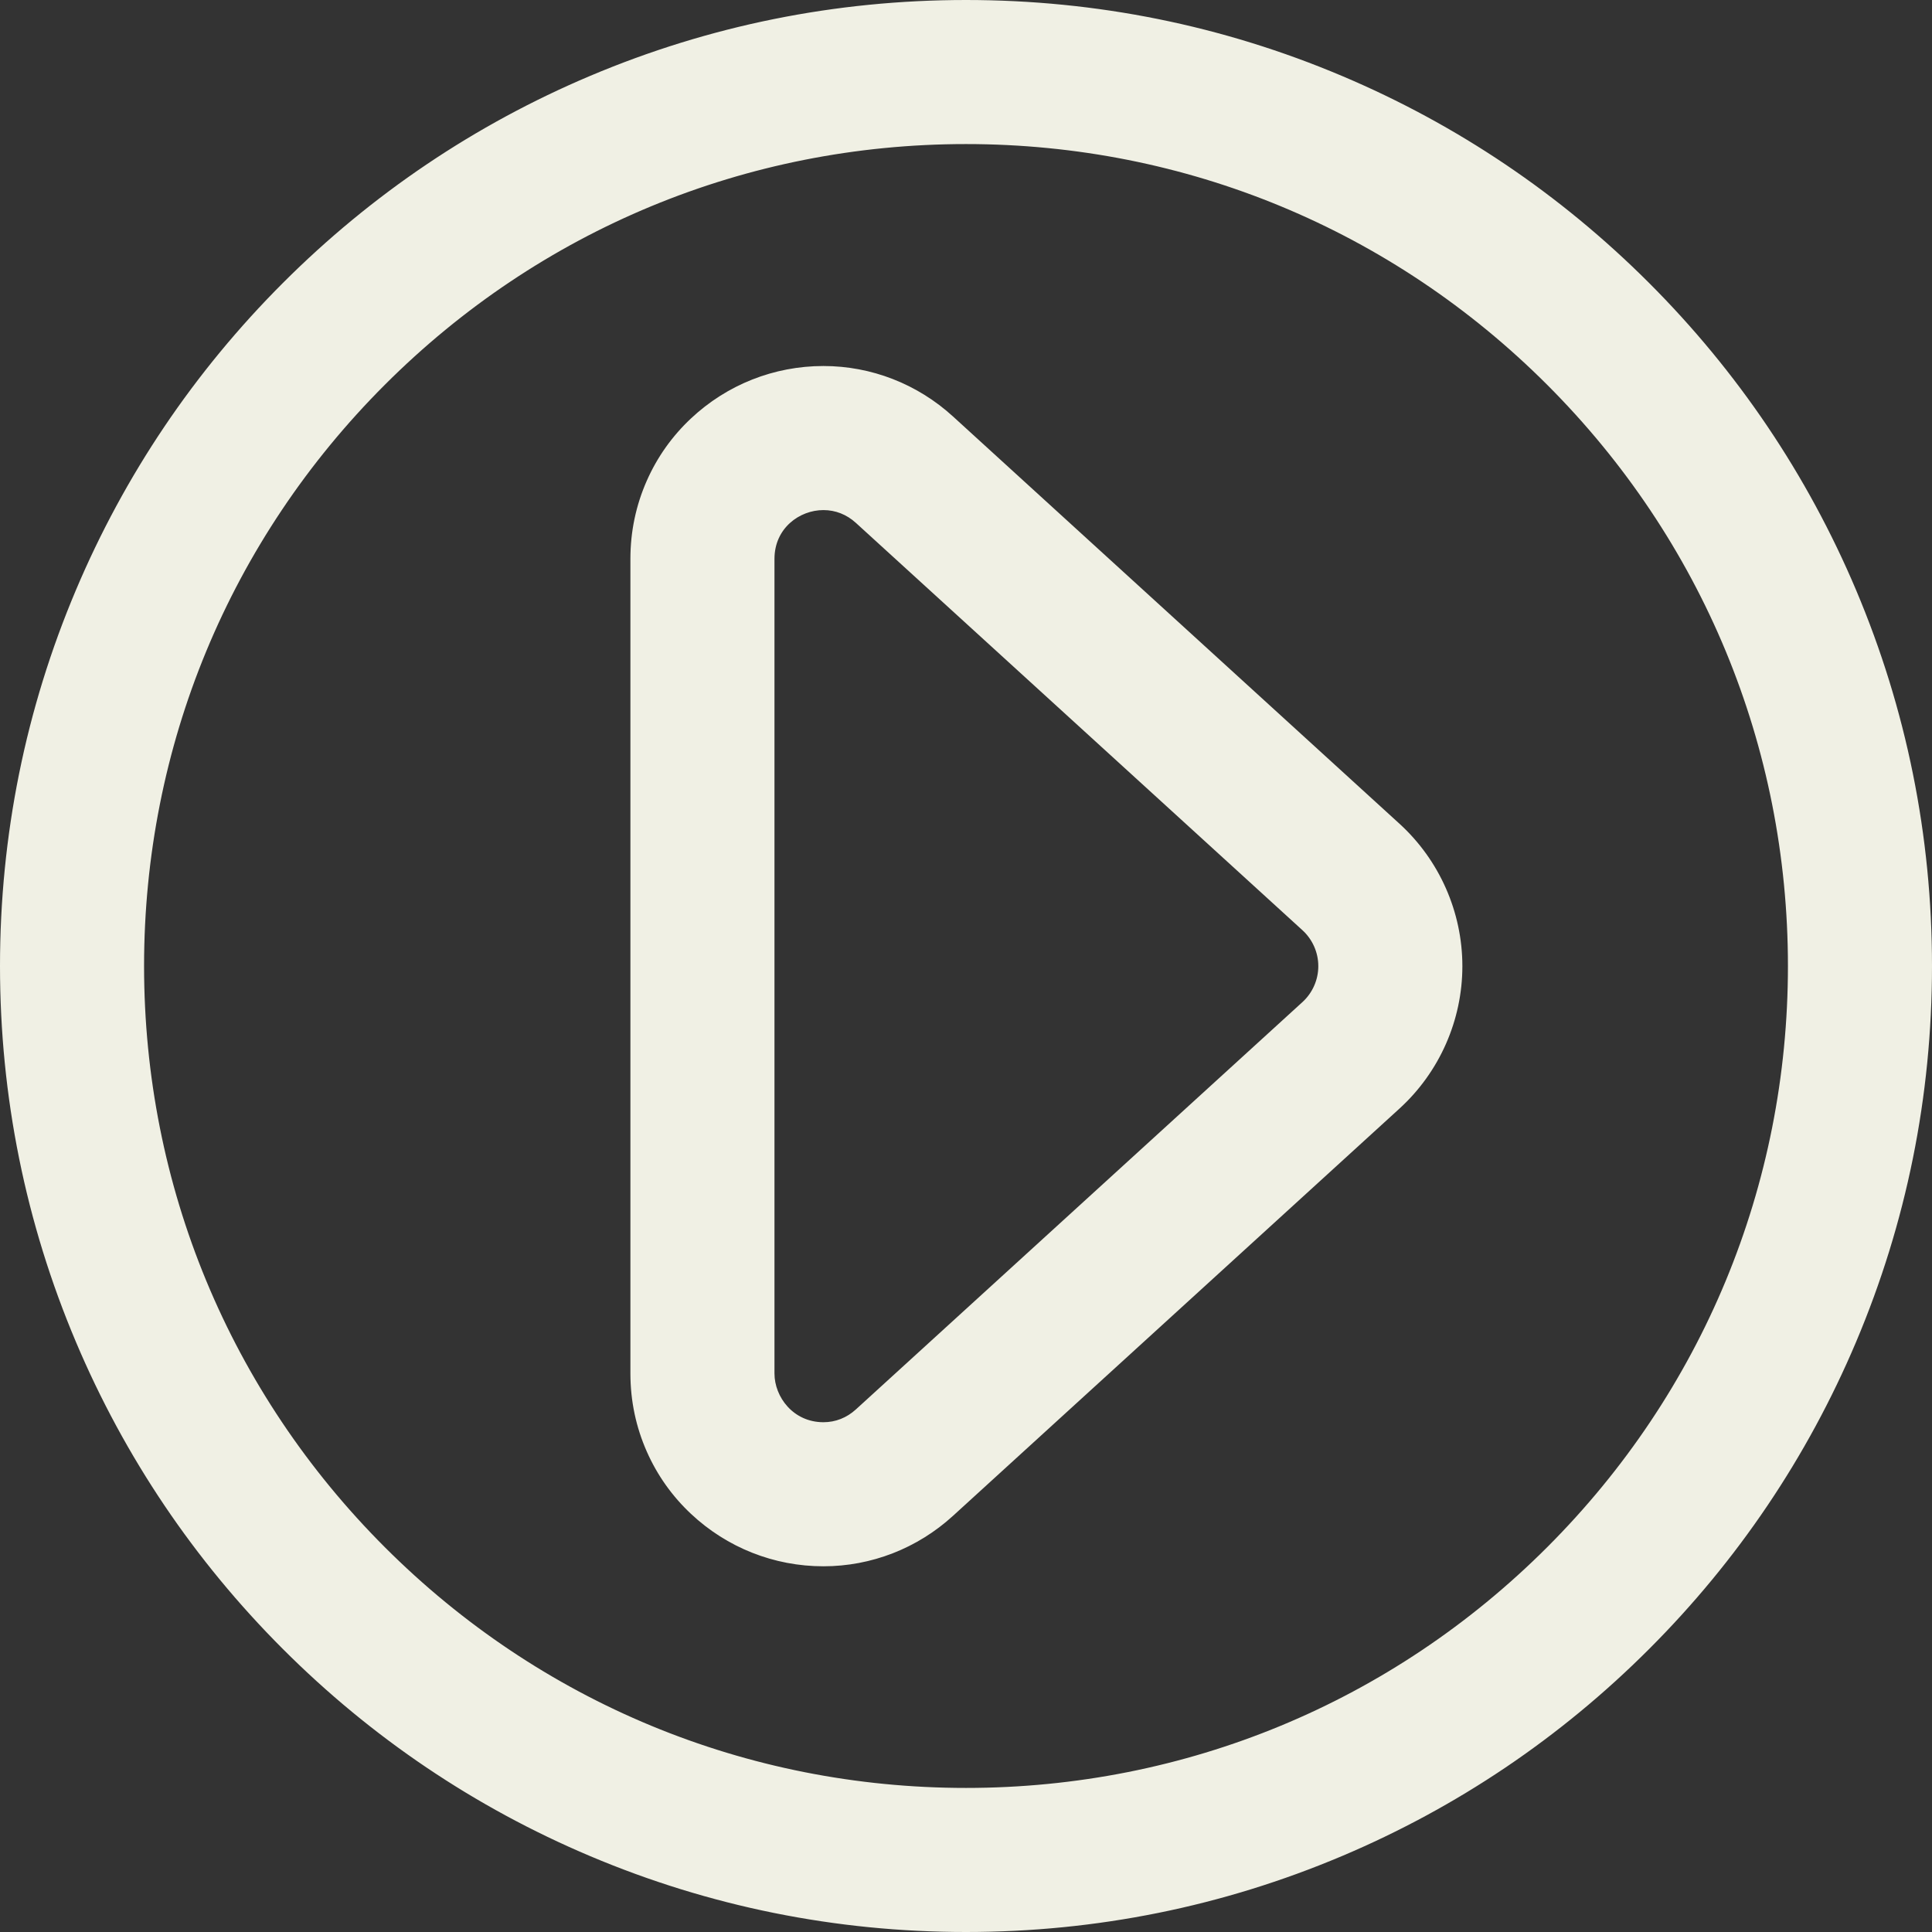 <?xml version="1.0" encoding="UTF-8" standalone="no"?>
<!-- Generator: Adobe Illustrator 16.0.0, SVG Export Plug-In . SVG Version: 6.00 Build 0)  -->

<svg
   xmlns:dc="http://purl.org/dc/elements/1.1/"
   xmlns:cc="http://creativecommons.org/ns#"
   xmlns:rdf="http://www.w3.org/1999/02/22-rdf-syntax-ns#"
   xmlns:svg="http://www.w3.org/2000/svg"
   xmlns="http://www.w3.org/2000/svg"
   xmlns:sodipodi="http://sodipodi.sourceforge.net/DTD/sodipodi-0.dtd"
   xmlns:inkscape="http://www.inkscape.org/namespaces/inkscape"
   version="1.1"
   id="Capa_1"
   x="0px"
   y="0px"
   width="587.909px"
   height="587.909px"
   viewBox="0 0 587.909 587.909"
   style="enable-background:new 0 0 587.909 587.909;"
   xml:space="preserve"
   sodipodi:docname="play-video-icon.svg"
   inkscape:version="0.92.4 (5da689c313, 2019-01-14)"><rect x="0" y="0" width="587.909" height="587.909" fill="#333333" stroke="none"/><defs
   id="defs1882" /><sodipodi:namedview
   pagecolor="#ffffff"
   bordercolor="#666666"
   borderopacity="1"
   objecttolerance="10"
   gridtolerance="10"
   guidetolerance="10"
   inkscape:pageopacity="0"
   inkscape:pageshadow="2"
   inkscape:window-width="2020"
   inkscape:window-height="1036"
   id="namedview1880"
   showgrid="false"
   inkscape:zoom="0.40142267"
   inkscape:cx="-302.67349"
   inkscape:cy="293.9545"
   inkscape:window-x="0"
   inkscape:window-y="50"
   inkscape:window-maximized="1"
   inkscape:current-layer="Capa_1" />
<g
   id="g1847"
   style="fill:#f0f0e4;fill-opacity:1">
	<g
   id="g1845"
   style="fill:#f0f0e4;fill-opacity:1">
		<g
   id="g1837"
   style="fill:#f0f0e4;fill-opacity:1">
			<path
   d="M210.604,460.299c10.876,10.205,25.07,15.824,39.965,15.824c14.448,0,28.33-5.404,39.086-15.216l135.887-123.952     c12.048-10.99,18.959-26.646,18.959-42.954c0-16.308-6.91-31.964-18.959-42.955L289.656,127.095     c-10.758-9.812-24.638-15.216-39.086-15.216c-14.896,0-29.089,5.619-39.965,15.823c-5.68,5.329-10.155,11.629-13.3,18.727     c-3.298,7.442-4.97,15.389-4.97,23.62v247.904c0,8.231,1.672,16.179,4.971,23.621     C200.45,448.671,204.924,454.971,210.604,460.299z M235.174,170.049c0-9.17,7.511-15.33,15.396-15.33     c3.546,0,7.168,1.247,10.216,4.026l135.887,123.952c6.651,6.068,6.651,16.54,0,22.607L260.785,429.257     c-3.048,2.78-6.669,4.026-10.216,4.026c-7.884,0-15.396-6.161-15.396-15.33L235.174,170.049L235.174,170.049z"
   id="path1833"
   style="fill:#f0f0e4;fill-opacity:1" />
			<path
   d="M250.569,476.623c-15.024,0-29.339-5.668-40.308-15.96c-5.729-5.374-10.242-11.729-13.414-18.888     c-3.327-7.506-5.014-15.521-5.014-23.823V170.048c0-8.302,1.687-16.316,5.013-23.822c3.172-7.159,7.686-13.514,13.415-18.889     c10.969-10.291,25.284-15.958,40.308-15.958c14.572,0,28.573,5.45,39.423,15.347l135.887,123.951     c12.152,11.085,19.122,26.876,19.122,43.325c0,16.447-6.97,32.238-19.122,43.323L289.992,461.276     C279.143,471.173,265.142,476.623,250.569,476.623z M250.569,112.378c-14.769,0-28.84,5.571-39.623,15.688     c-5.631,5.283-10.067,11.529-13.186,18.564c-3.269,7.377-4.927,15.256-4.927,23.417v247.904c0,8.161,1.658,16.04,4.928,23.419     c3.118,7.035,7.553,13.28,13.185,18.563c10.783,10.117,24.854,15.688,39.623,15.688c14.323,0,28.084-5.357,38.749-15.085     l135.887-123.952c11.945-10.896,18.796-26.418,18.796-42.585c0-16.167-6.851-31.689-18.796-42.585L289.319,127.464     C278.653,117.736,264.892,112.378,250.569,112.378z M250.569,433.783c-9.818,0-15.896-8.217-15.896-15.83V170.049     c0-7.613,6.078-15.83,15.896-15.83c3.922,0,7.571,1.438,10.553,4.157l135.887,123.952c3.274,2.987,5.151,7.242,5.151,11.674     c0,4.432-1.878,8.686-5.151,11.672L261.122,429.626C258.141,432.346,254.491,433.783,250.569,433.783z M235.673,170.049v247.904     c0,7.132,5.695,14.83,14.896,14.83c3.669,0,7.085-1.347,9.879-3.896l135.888-123.952c3.066-2.798,4.825-6.783,4.825-10.934     c0-4.152-1.759-8.138-4.825-10.936L260.448,159.115c-2.794-2.549-6.21-3.896-9.879-3.896     C243.248,155.219,235.674,160.766,235.673,170.049L235.673,170.049z"
   id="path1835"
   style="fill:#f0f0e4;fill-opacity:1" />
		</g>
		<g
   id="g1843"
   style="fill:#f0f0e4;fill-opacity:1">
			<path
   d="M86.452,501.459c26.937,26.937,58.315,48.089,93.265,62.871c36.207,15.314,74.642,23.079,114.239,23.079     s78.033-7.766,114.239-23.079c34.95-14.782,66.328-35.935,93.265-62.871s48.09-58.316,62.872-93.266     c15.314-36.206,23.078-74.642,23.078-114.239s-7.765-78.033-23.078-114.239c-14.782-34.949-35.936-66.328-62.872-93.264     s-58.314-48.091-93.265-62.873C371.988,8.264,333.552,0.5,293.955,0.5c-39.597,0-78.032,7.765-114.239,23.078     c-34.95,14.782-66.328,35.937-93.265,62.873c-26.937,26.937-48.09,58.315-62.873,93.265C8.265,215.923,0.5,254.358,0.5,293.955     c0,39.598,7.765,78.032,23.079,114.239C38.361,443.144,59.515,474.522,86.452,501.459z M293.955,43.34     c138.411,0,250.615,112.204,250.615,250.615c0,138.41-112.204,250.614-250.615,250.614S43.34,432.365,43.34,293.955     C43.34,155.544,155.544,43.34,293.955,43.34z"
   id="path1839"
   style="fill:#f0f0e4;fill-opacity:1" />
			<path
   d="M293.955,587.909c-39.665,0-78.166-7.778-114.434-23.118c-35.01-14.808-66.442-35.997-93.423-62.979     c-26.982-26.982-48.172-58.414-62.979-93.424C7.779,372.119,0,333.618,0,293.955c0-39.665,7.778-78.166,23.118-114.434     c14.808-35.009,35.997-66.442,62.979-93.424c26.984-26.984,58.416-48.173,93.423-62.98C215.79,7.778,254.291,0,293.955,0     c39.666,0,78.167,7.778,114.433,23.118c35.008,14.806,66.439,35.996,93.424,62.98c26.982,26.982,48.172,58.415,62.979,93.423     c15.339,36.269,23.117,74.77,23.117,114.434c0,39.667-7.778,78.167-23.117,114.433c-14.809,35.011-35.997,66.443-62.979,93.425     c-26.981,26.982-58.414,48.171-93.424,62.979C372.119,580.131,333.618,587.909,293.955,587.909z M293.955,1     c-39.529,0-77.899,7.751-114.044,23.039c-34.888,14.756-66.213,35.874-93.106,62.766c-26.891,26.891-48.008,58.216-62.766,93.106     C8.752,216.055,1,254.425,1,293.955C1,333.483,8.752,371.854,24.04,408c14.757,34.89,35.875,66.215,62.766,93.105     c26.89,26.89,58.215,48.007,93.106,62.764c36.144,15.288,74.514,23.04,114.044,23.04c39.529,0,77.898-7.752,114.044-23.04     c34.89-14.757,66.215-35.873,93.105-62.764s48.008-58.216,62.765-93.106c15.288-36.143,23.039-74.512,23.039-114.044     c0-39.53-7.751-77.9-23.039-114.044c-14.757-34.889-35.874-66.214-62.765-93.105C474.212,59.912,442.887,38.794,408,24.039     C371.856,8.751,333.486,1,293.955,1z M293.955,545.069c-67.075,0-130.136-26.12-177.565-73.55S42.84,361.03,42.84,293.955     s26.121-130.136,73.55-177.565s110.49-73.55,177.565-73.55c67.075,0,130.135,26.121,177.565,73.55s73.55,110.49,73.55,177.565     S518.95,424.09,471.52,471.52S361.03,545.069,293.955,545.069z M293.955,43.84c-66.808,0-129.617,26.017-176.858,73.257     c-47.24,47.241-73.257,110.05-73.257,176.858c0,66.808,26.017,129.617,73.257,176.857c47.241,47.24,110.05,73.257,176.858,73.257     s129.618-26.017,176.858-73.257s73.257-110.05,73.257-176.857c0-66.808-26.017-129.617-73.257-176.858     C423.573,69.857,360.763,43.84,293.955,43.84z"
   id="path1841"
   style="fill:#f0f0e4;fill-opacity:1" />
		</g>
	</g>
</g>
<g
   id="g1849">
</g>
<g
   id="g1851">
</g>
<g
   id="g1853">
</g>
<g
   id="g1855">
</g>
<g
   id="g1857">
</g>
<g
   id="g1859">
</g>
<g
   id="g1861">
</g>
<g
   id="g1863">
</g>
<g
   id="g1865">
</g>
<g
   id="g1867">
</g>
<g
   id="g1869">
</g>
<g
   id="g1871">
</g>
<g
   id="g1873">
</g>
<g
   id="g1875">
</g>
<g
   id="g1877">
</g>
</svg>